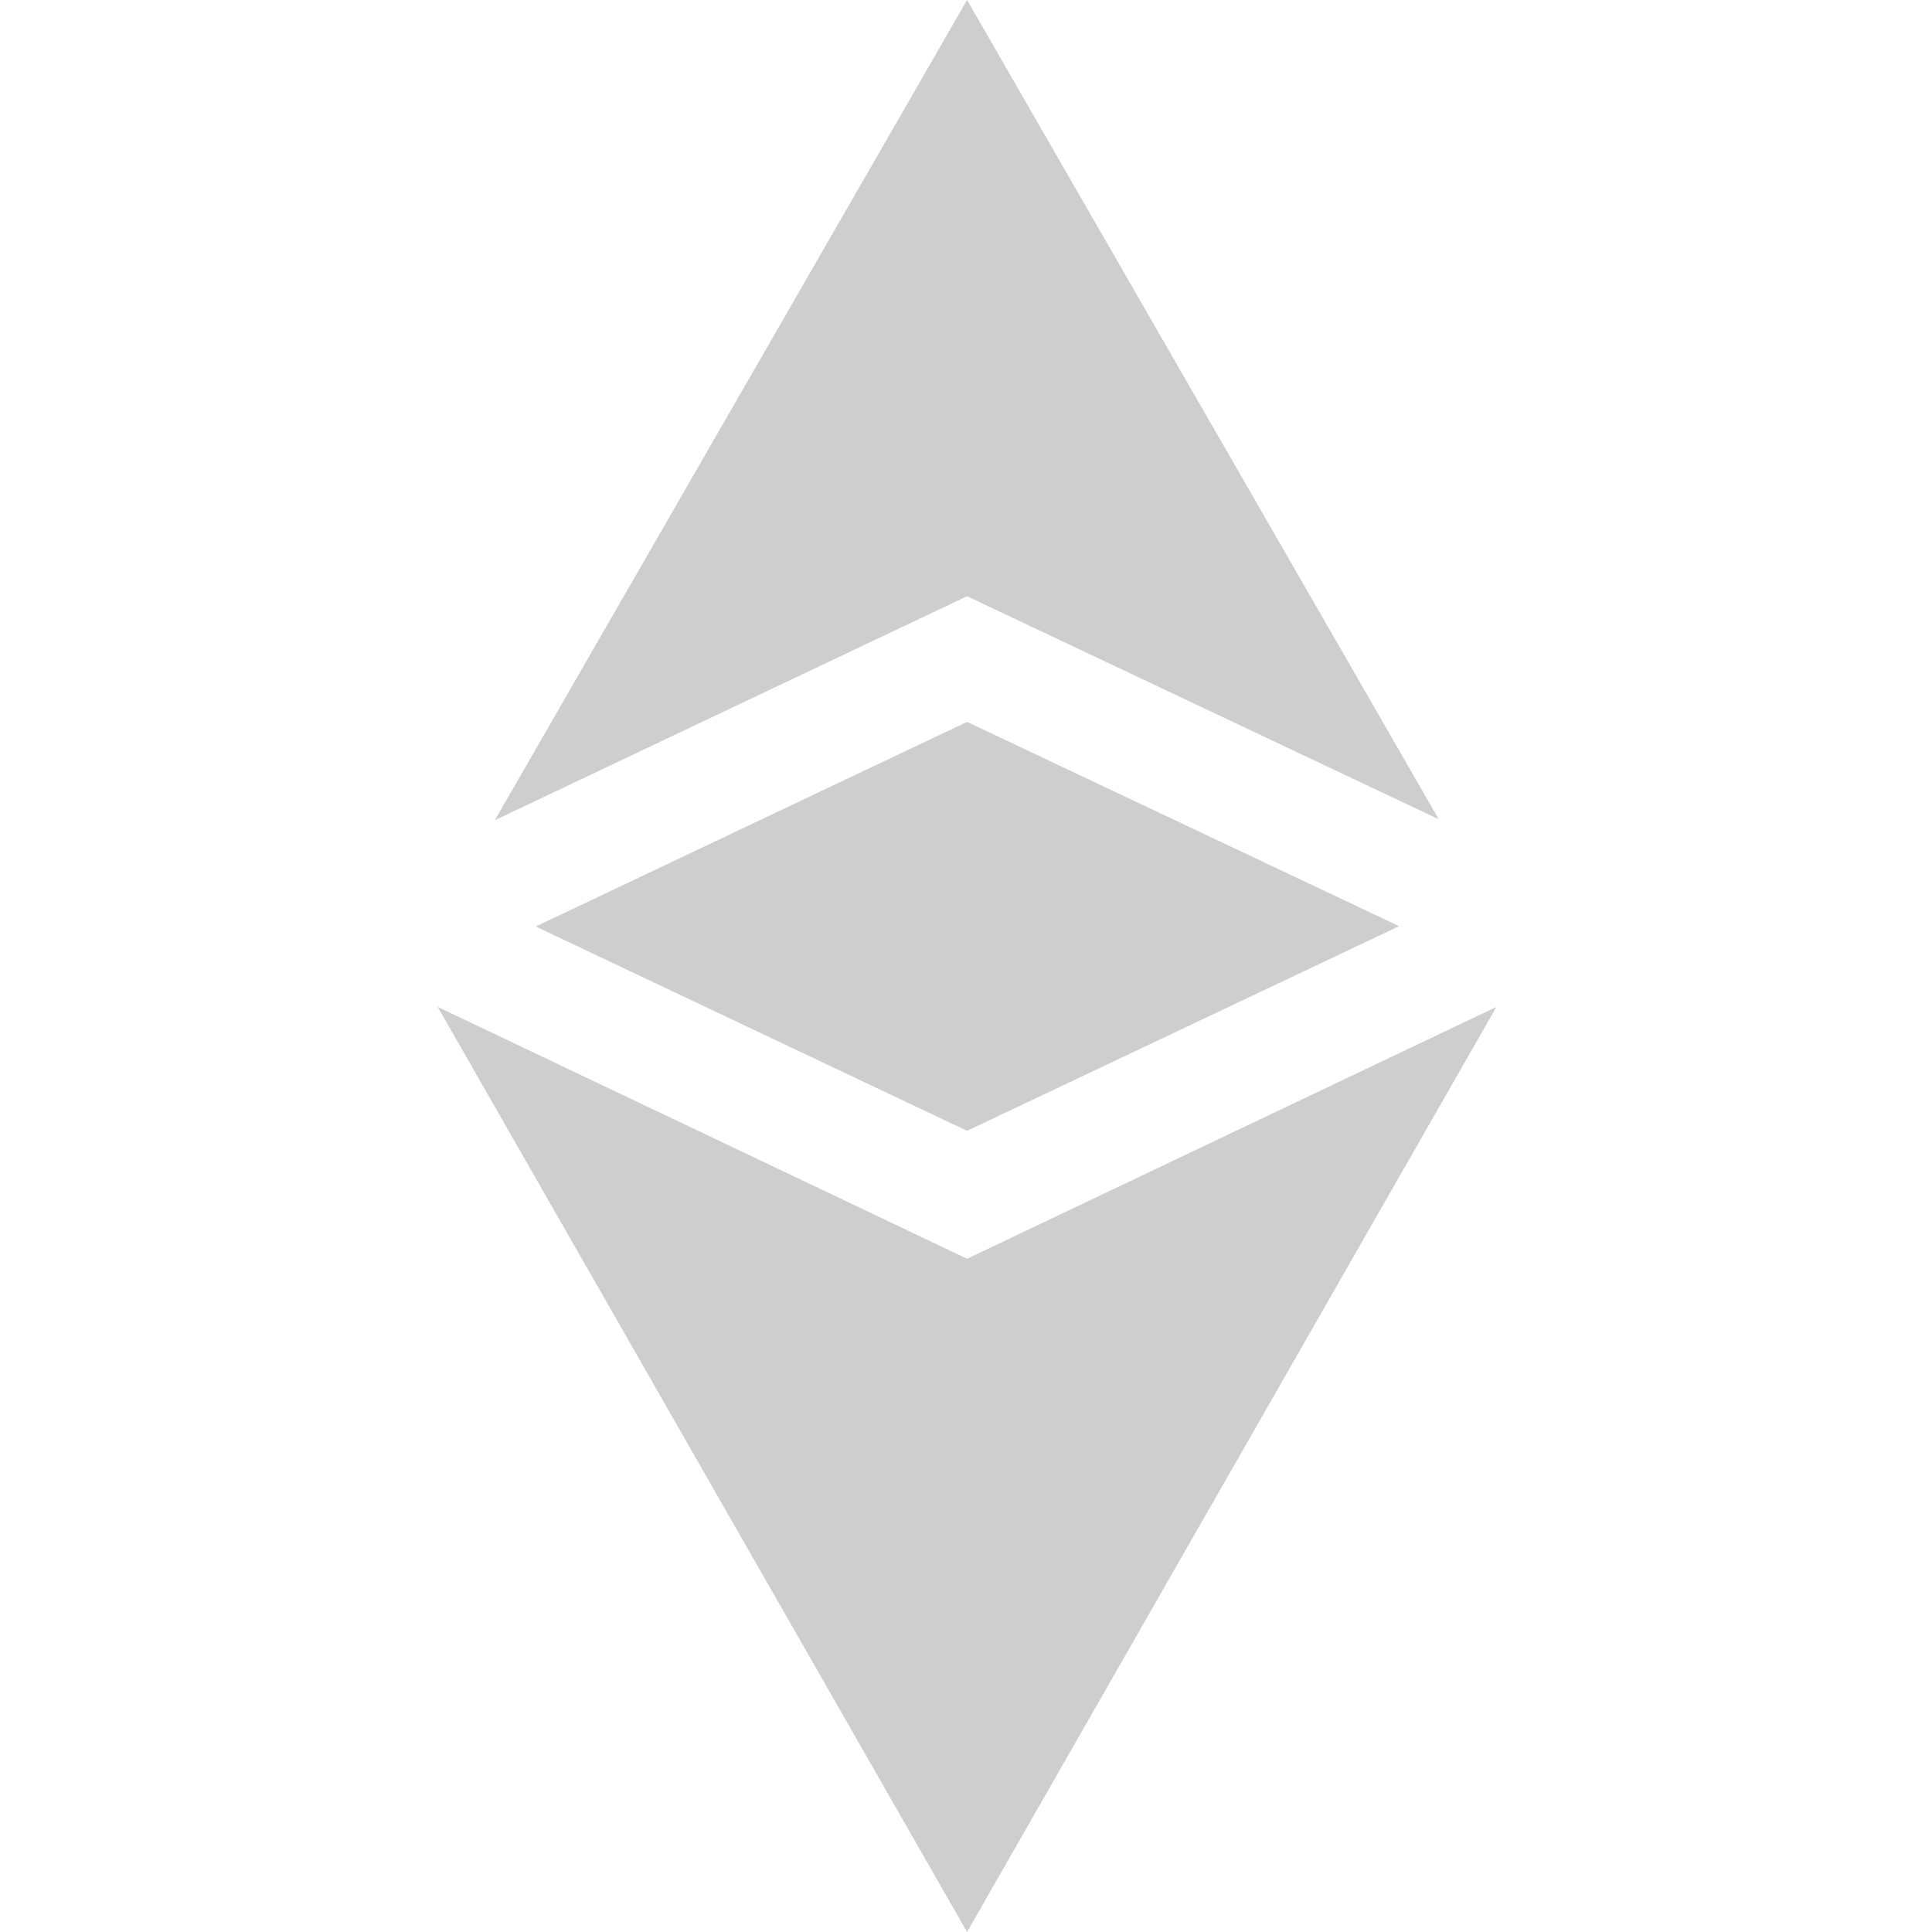 <?xml version="1.0"?>
<svg xmlns="http://www.w3.org/2000/svg" xmlns:xlink="http://www.w3.org/1999/xlink" xmlns:svgjs="http://svgjs.com/svgjs" version="1.1" width="512" height="512" x="0" y="0" viewBox="-116 0 512 512" style="enable-background:new 0 0 512 512" xml:space="preserve" class=""><g><path xmlns="http://www.w3.org/2000/svg" d="m140.281 333.582-140.281-66.734 140.281 245.152 140.285-245.152zm0 0" fill="#cecece" data-original="#000000" style="" class=""/><path xmlns="http://www.w3.org/2000/svg" d="m265.289 217.117-125.008-217.117-125.148 217.367 125.148-59.367zm0 0" fill="#cecece" data-original="#000000" style="" class=""/><path xmlns="http://www.w3.org/2000/svg" d="m25.98 245.535 114.301 54.141 114.492-54.23-114.492-54.137zm0 0" fill="#cecece" data-original="#000000" style="" class=""/></g></svg>
